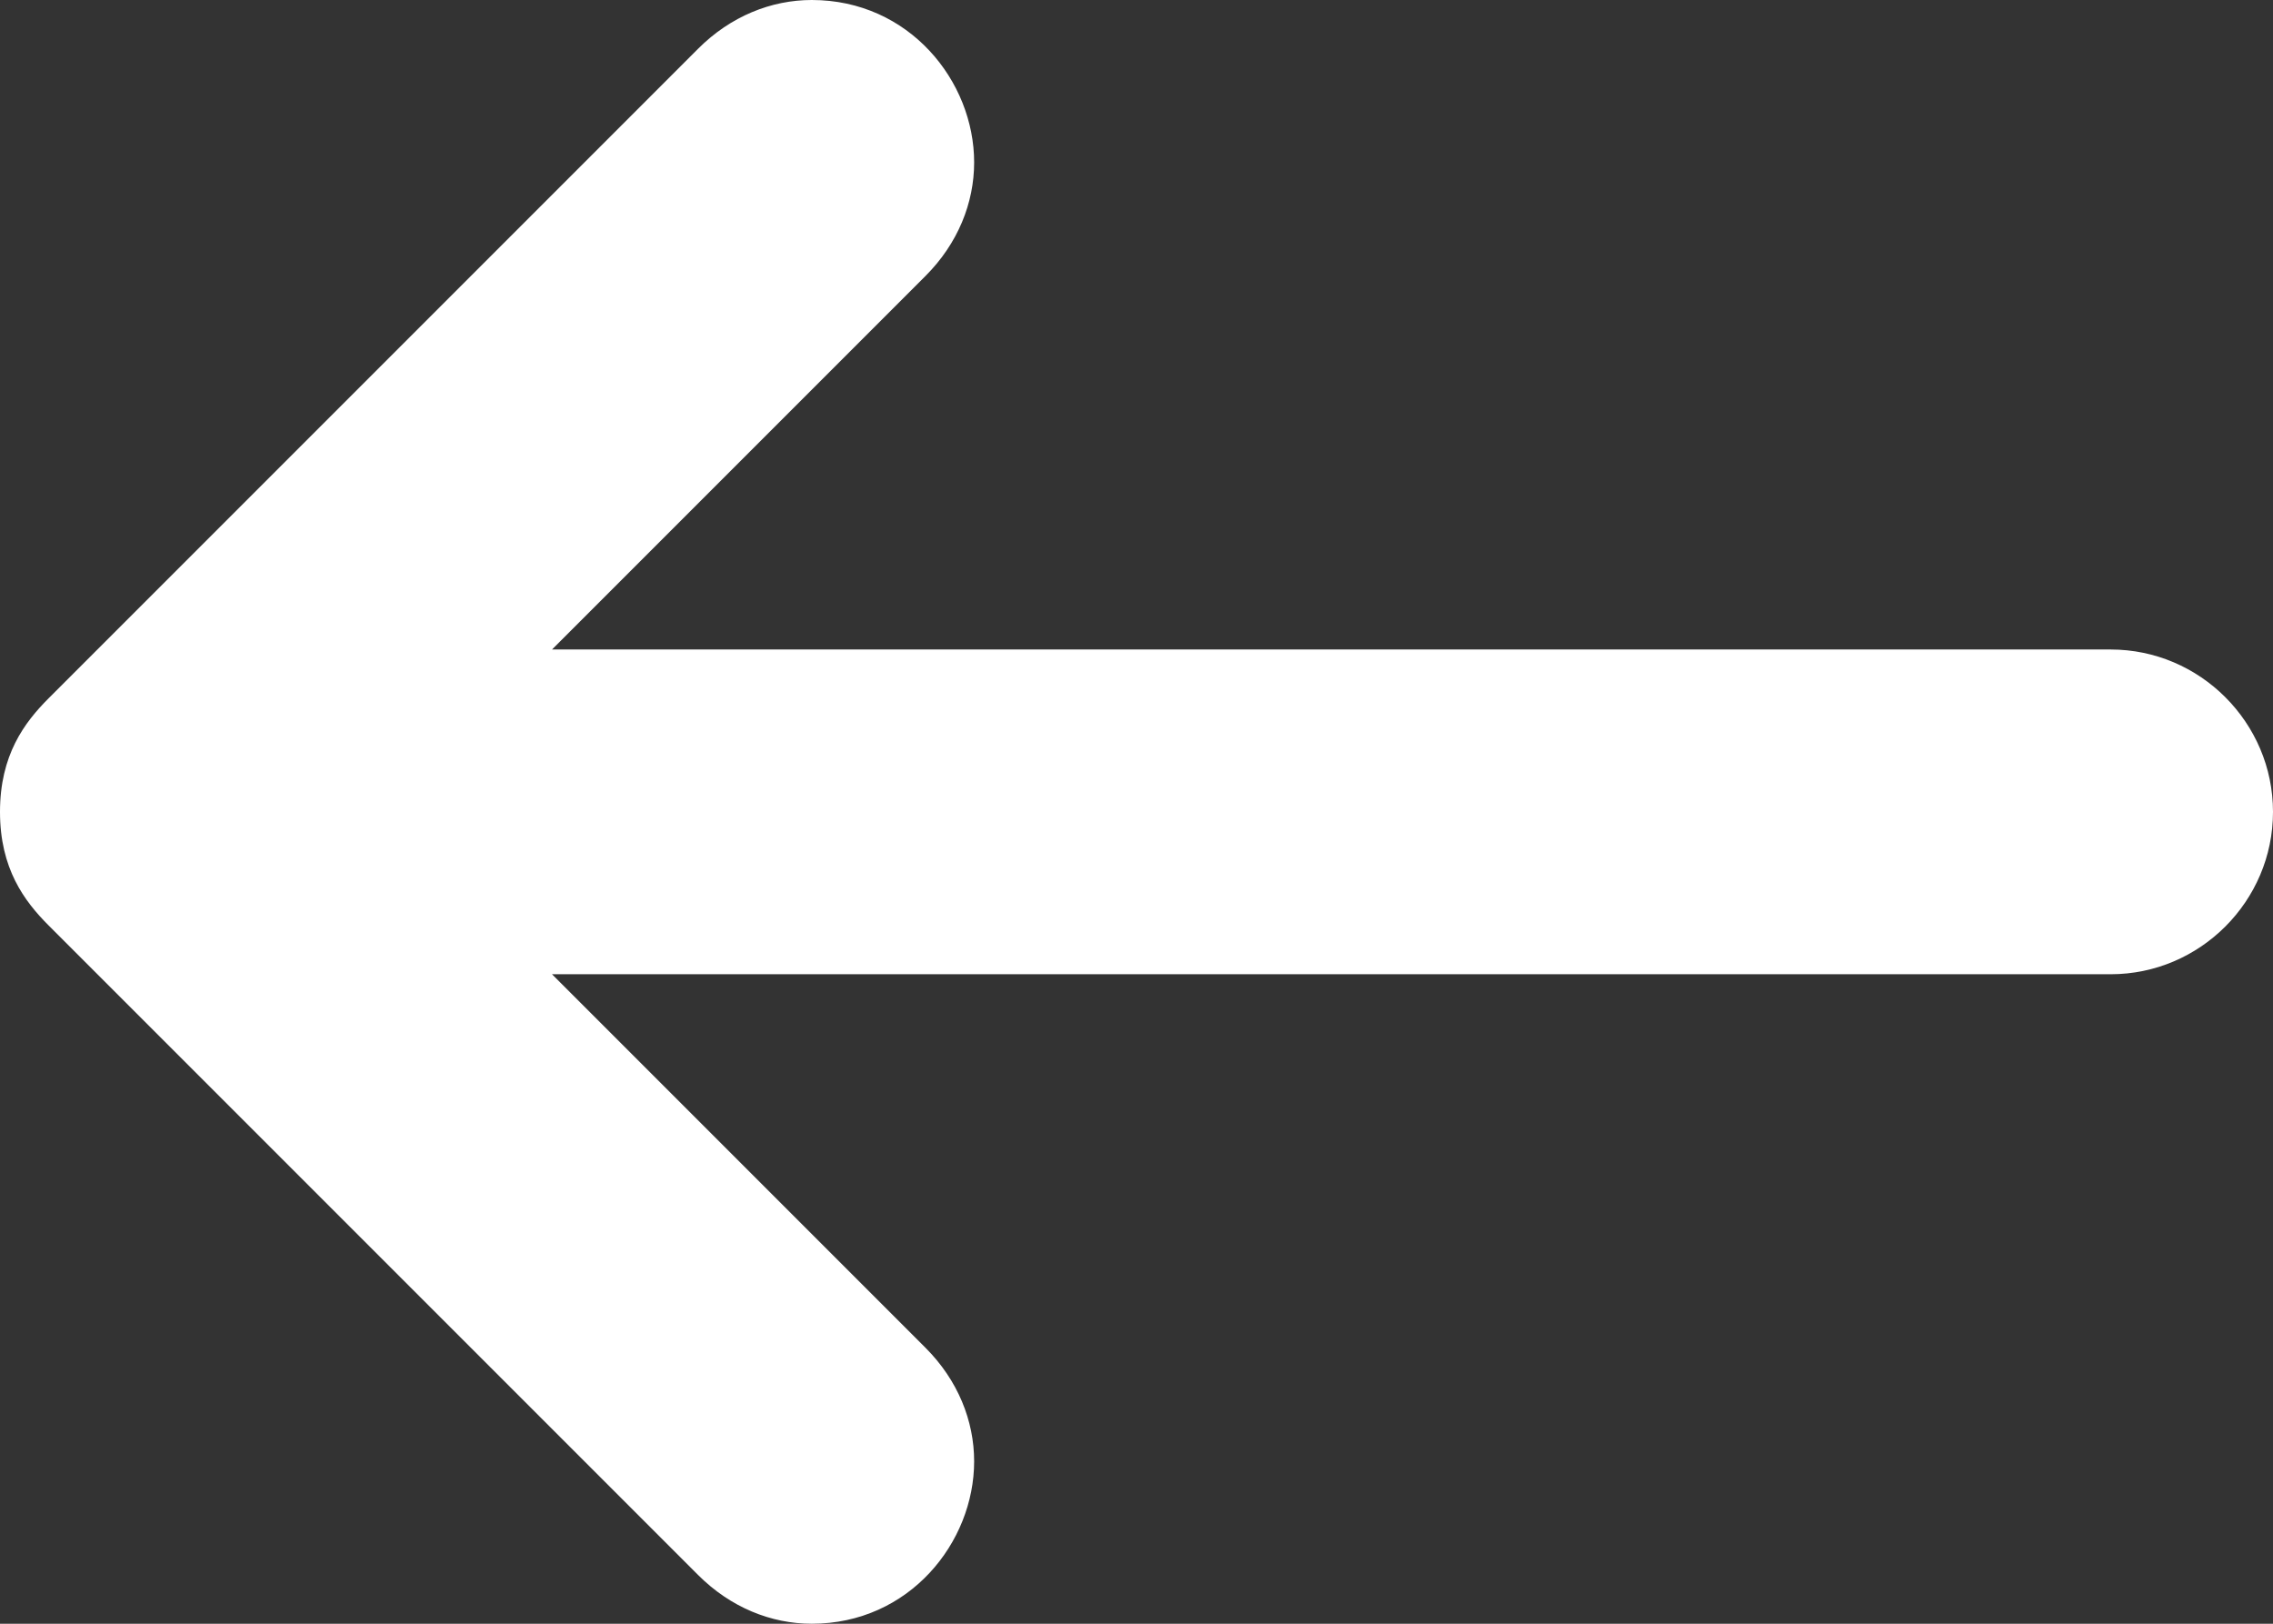<?xml version="1.0" encoding="utf-8"?>
<!-- Generator: Adobe Illustrator 21.0.0, SVG Export Plug-In . SVG Version: 6.00 Build 0)  -->
<svg version="1.1" id="Layer_1" xmlns="http://www.w3.org/2000/svg" xmlns:xlink="http://www.w3.org/1999/xlink" x="0px" y="0px"
	 viewBox="0 0 28 20" style="enable-background:new 0 0 28 20;" xml:space="preserve">
<rect x="0" y="0" width="28" height="20" fill="#333333" stroke="none"/>
<style type="text/css">
	.st0{fill:#FFFFFF;}
</style>
<path class="st0" d="M26,8H6.8l4.6-4.6C11.8,3,12,2.5,12,2c0-1-0.8-2-2-2C9.5,0,9,0.2,8.6,0.6l-8,8C0.3,8.9,0,9.3,0,10
	s0.3,1.1,0.6,1.4l8,8C9,19.8,9.5,20,10,20c1.2,0,2-1,2-2c0-0.5-0.2-1-0.6-1.4L6.8,12H26c1.1,0,2-0.9,2-2S27.1,8,26,8z"/>
</svg>
